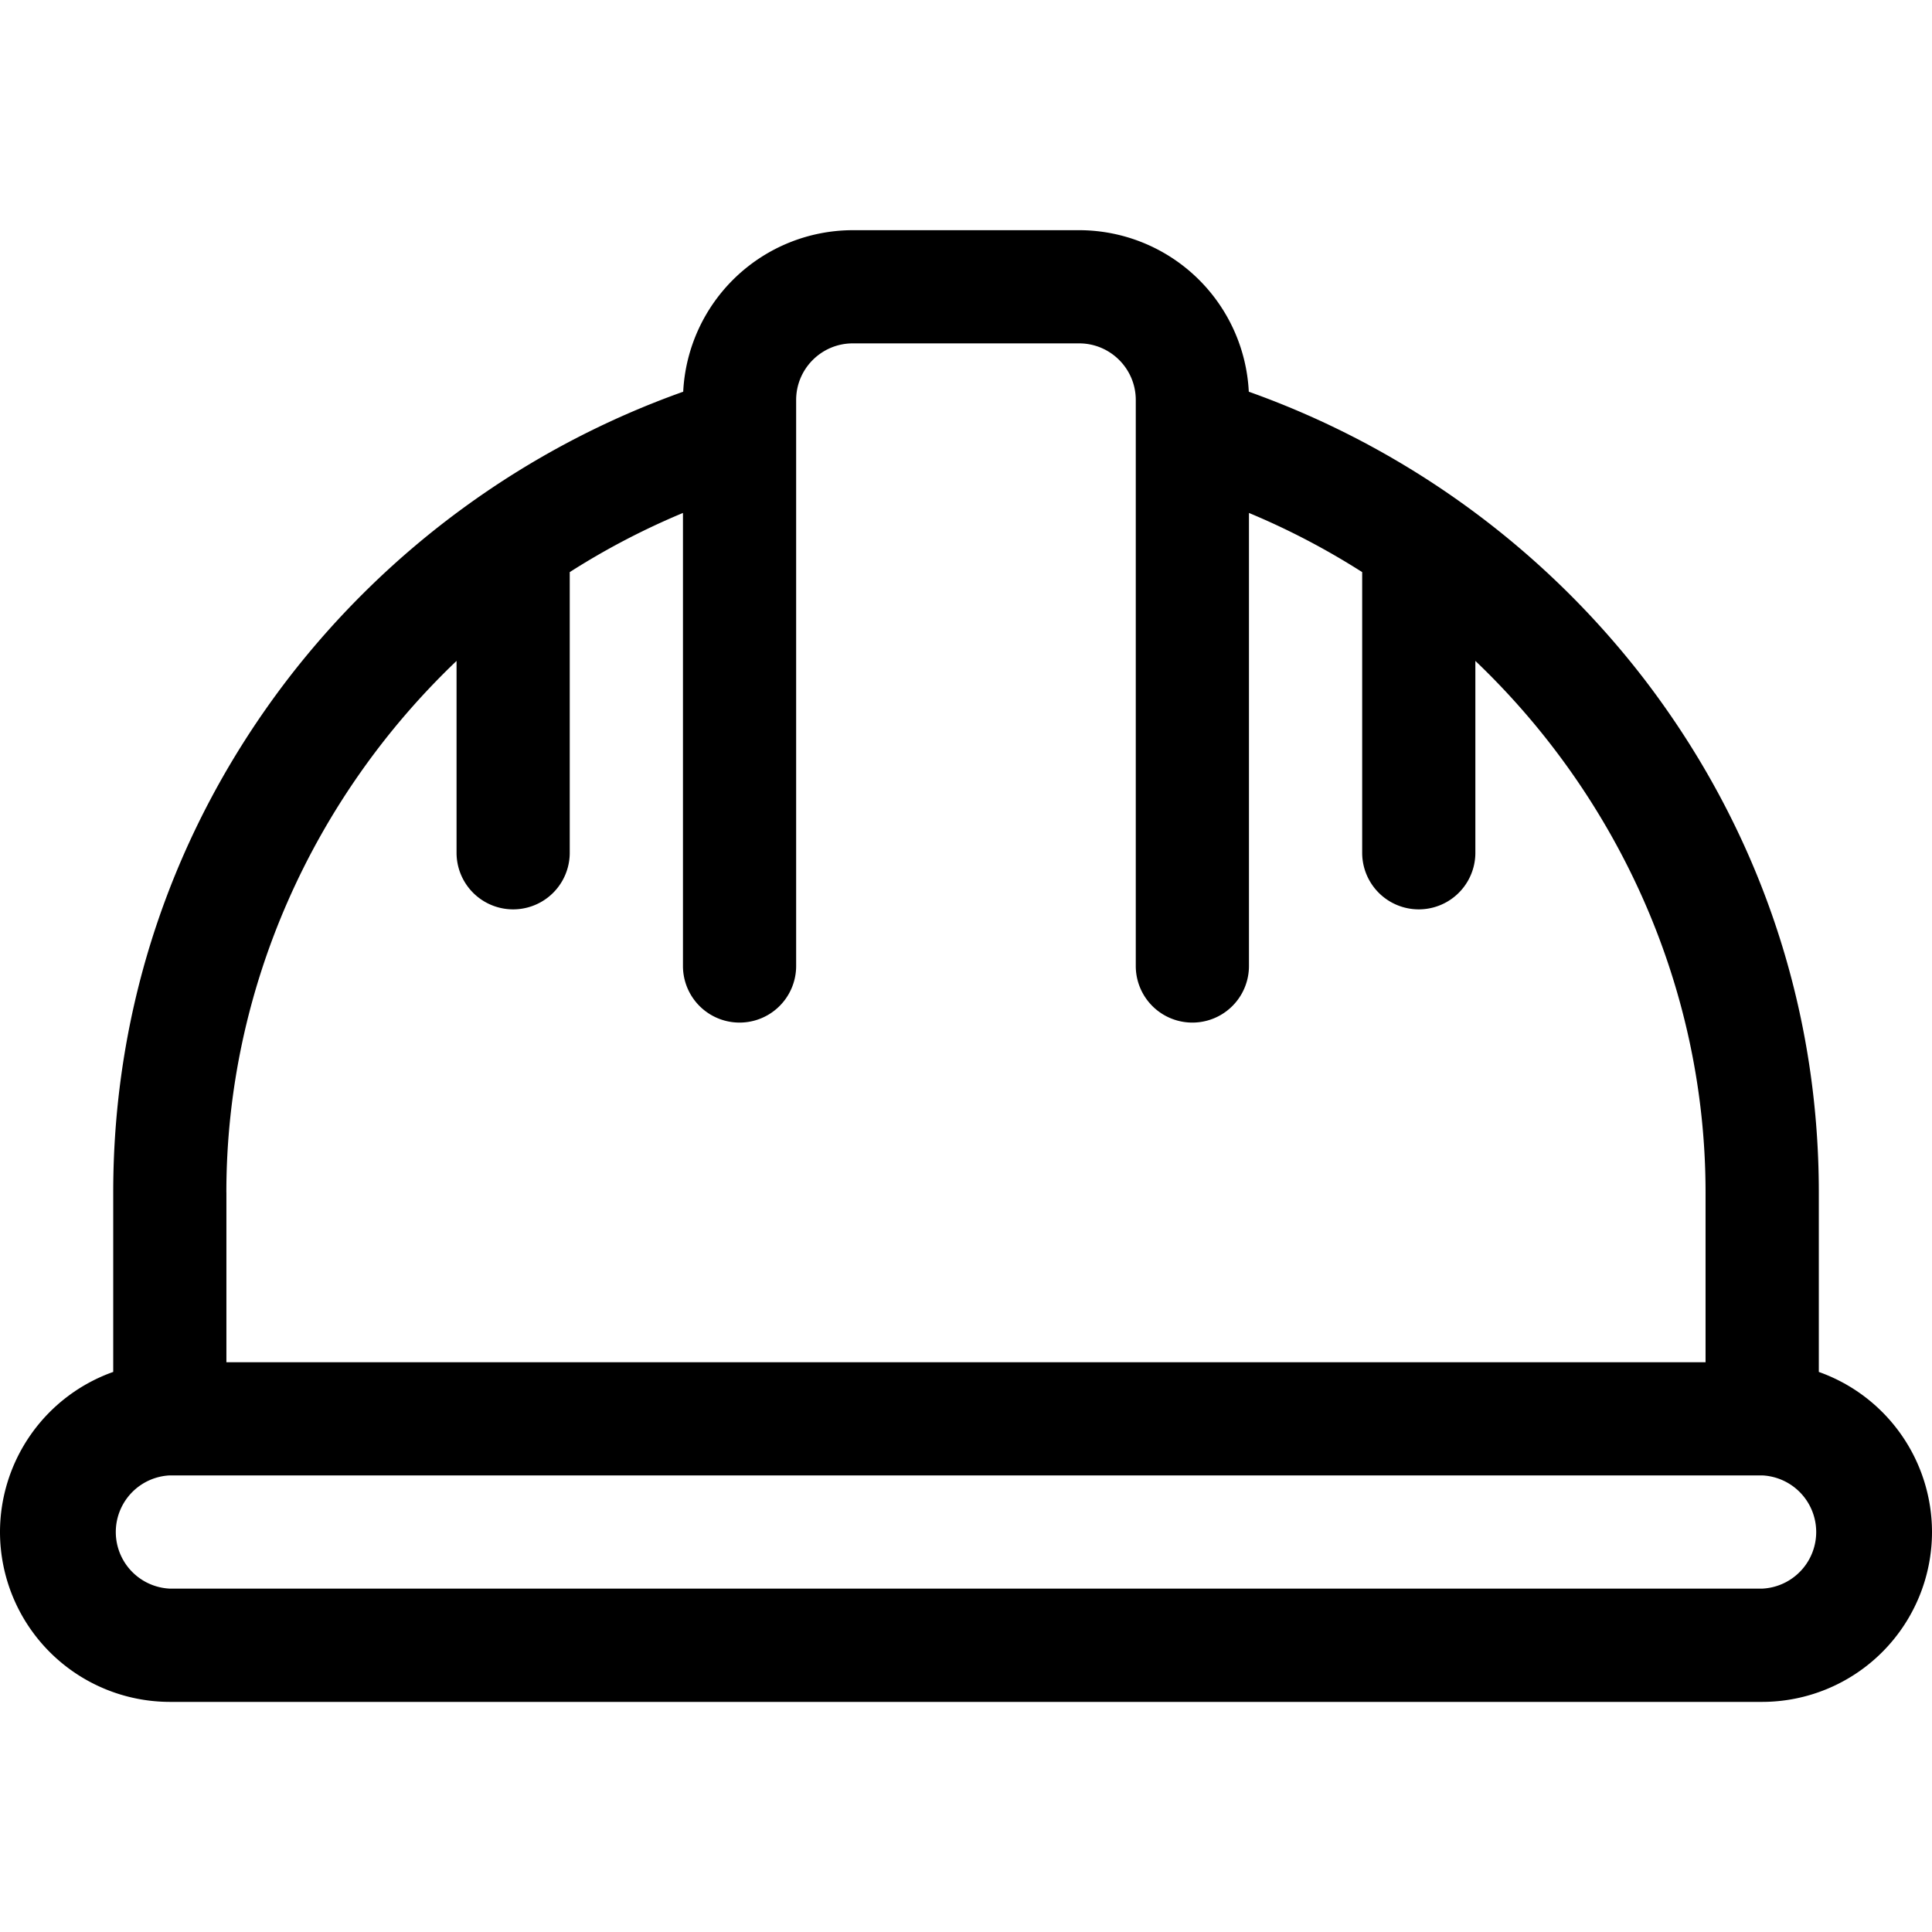 <svg width="48" height="48" xmlns="http://www.w3.org/2000/svg"><path d="M45.188 34.086v-4.461c0-4.63-1.494-9.031-4.318-12.727a21.497 21.497 0 00-9.844-7.166 4.224 4.224 0 00-4.213-4.013h-5.625a4.224 4.224 0 00-4.214 4.013 21.497 21.497 0 00-9.844 7.166c-2.825 3.696-4.317 8.097-4.317 12.727v4.46A4.225 4.225 0 000 38.063a4.224 4.224 0 004.219 4.22H43.78A4.223 4.223 0 0048 38.061a4.225 4.225 0 00-2.813-3.976zM5.624 29.625c0-5.071 2.166-9.818 5.719-13.205v4.767a1.406 1.406 0 002.812 0v-6.973a18.292 18.292 0 012.813-1.47V24a1.406 1.406 0 002.812 0V9.938c0-.776.631-1.407 1.407-1.407h5.625c.775 0 1.406.631 1.406 1.406V24a1.406 1.406 0 002.812 0V12.744c.987.411 1.927.905 2.813 1.47v6.973a1.406 1.406 0 002.812 0V16.42c3.553 3.387 5.719 8.134 5.719 13.205v4.219H5.625v-4.219zm38.156 9.844H4.22a1.408 1.408 0 010-2.813h39.56a1.408 1.408 0 010 2.813z"/></svg>